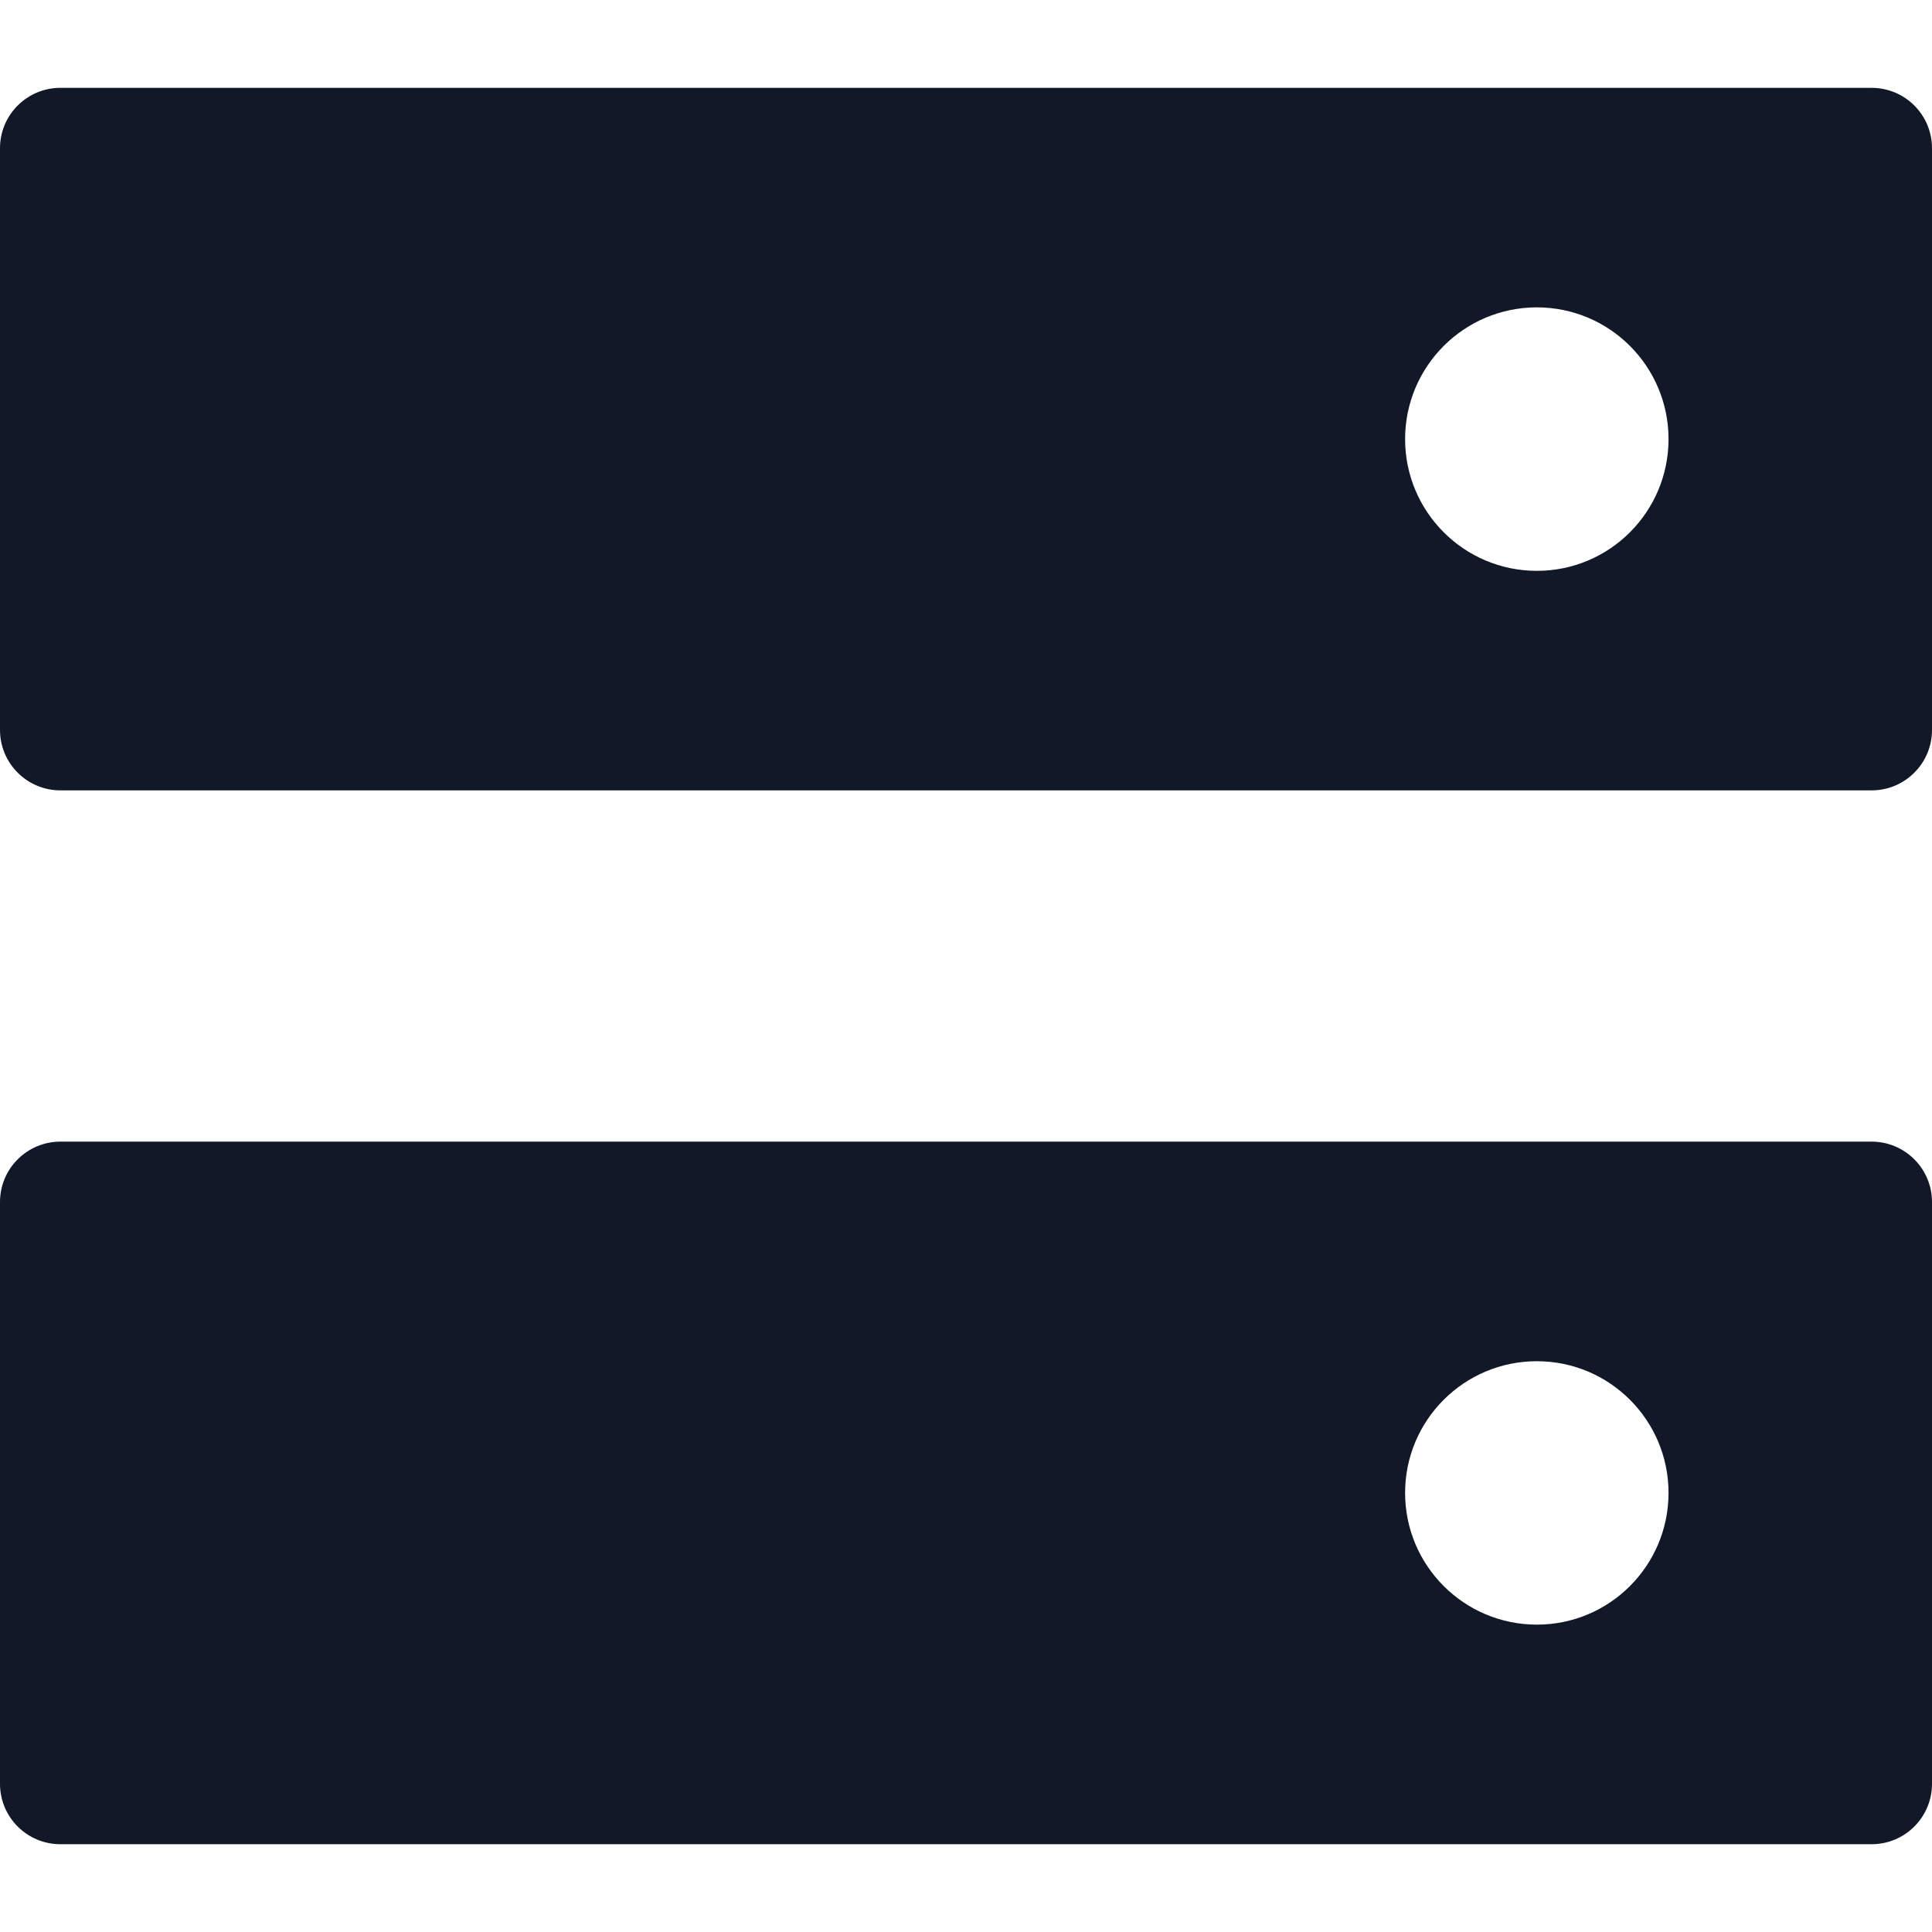 <svg width="32" height="32" viewBox="0 0 32 32" fill="none" xmlns="http://www.w3.org/2000/svg">
<path fill-rule="evenodd" clip-rule="evenodd" d="M0 2.455C0 1.902 0.448 1.455 1 1.455H31C31.552 1.455 32 1.902 32 2.455V12.091C32 12.643 31.552 13.091 31 13.091H1C0.448 13.091 0 12.643 0 12.091V2.455ZM25.455 9.455C26.66 9.455 27.636 8.478 27.636 7.273C27.636 6.068 26.66 5.091 25.455 5.091C24.25 5.091 23.273 6.068 23.273 7.273C23.273 8.478 24.25 9.455 25.455 9.455ZM0 19.909C0 19.357 0.448 18.909 1 18.909H31C31.552 18.909 32 19.357 32 19.909V29.546C32 30.098 31.552 30.546 31 30.546H1C0.448 30.546 0 30.098 0 29.546V19.909ZM25.455 26.909C26.66 26.909 27.636 25.932 27.636 24.727C27.636 23.522 26.66 22.546 25.455 22.546C24.25 22.546 23.273 23.522 23.273 24.727C23.273 25.932 24.25 26.909 25.455 26.909Z" fill="#111827"/>
</svg>
